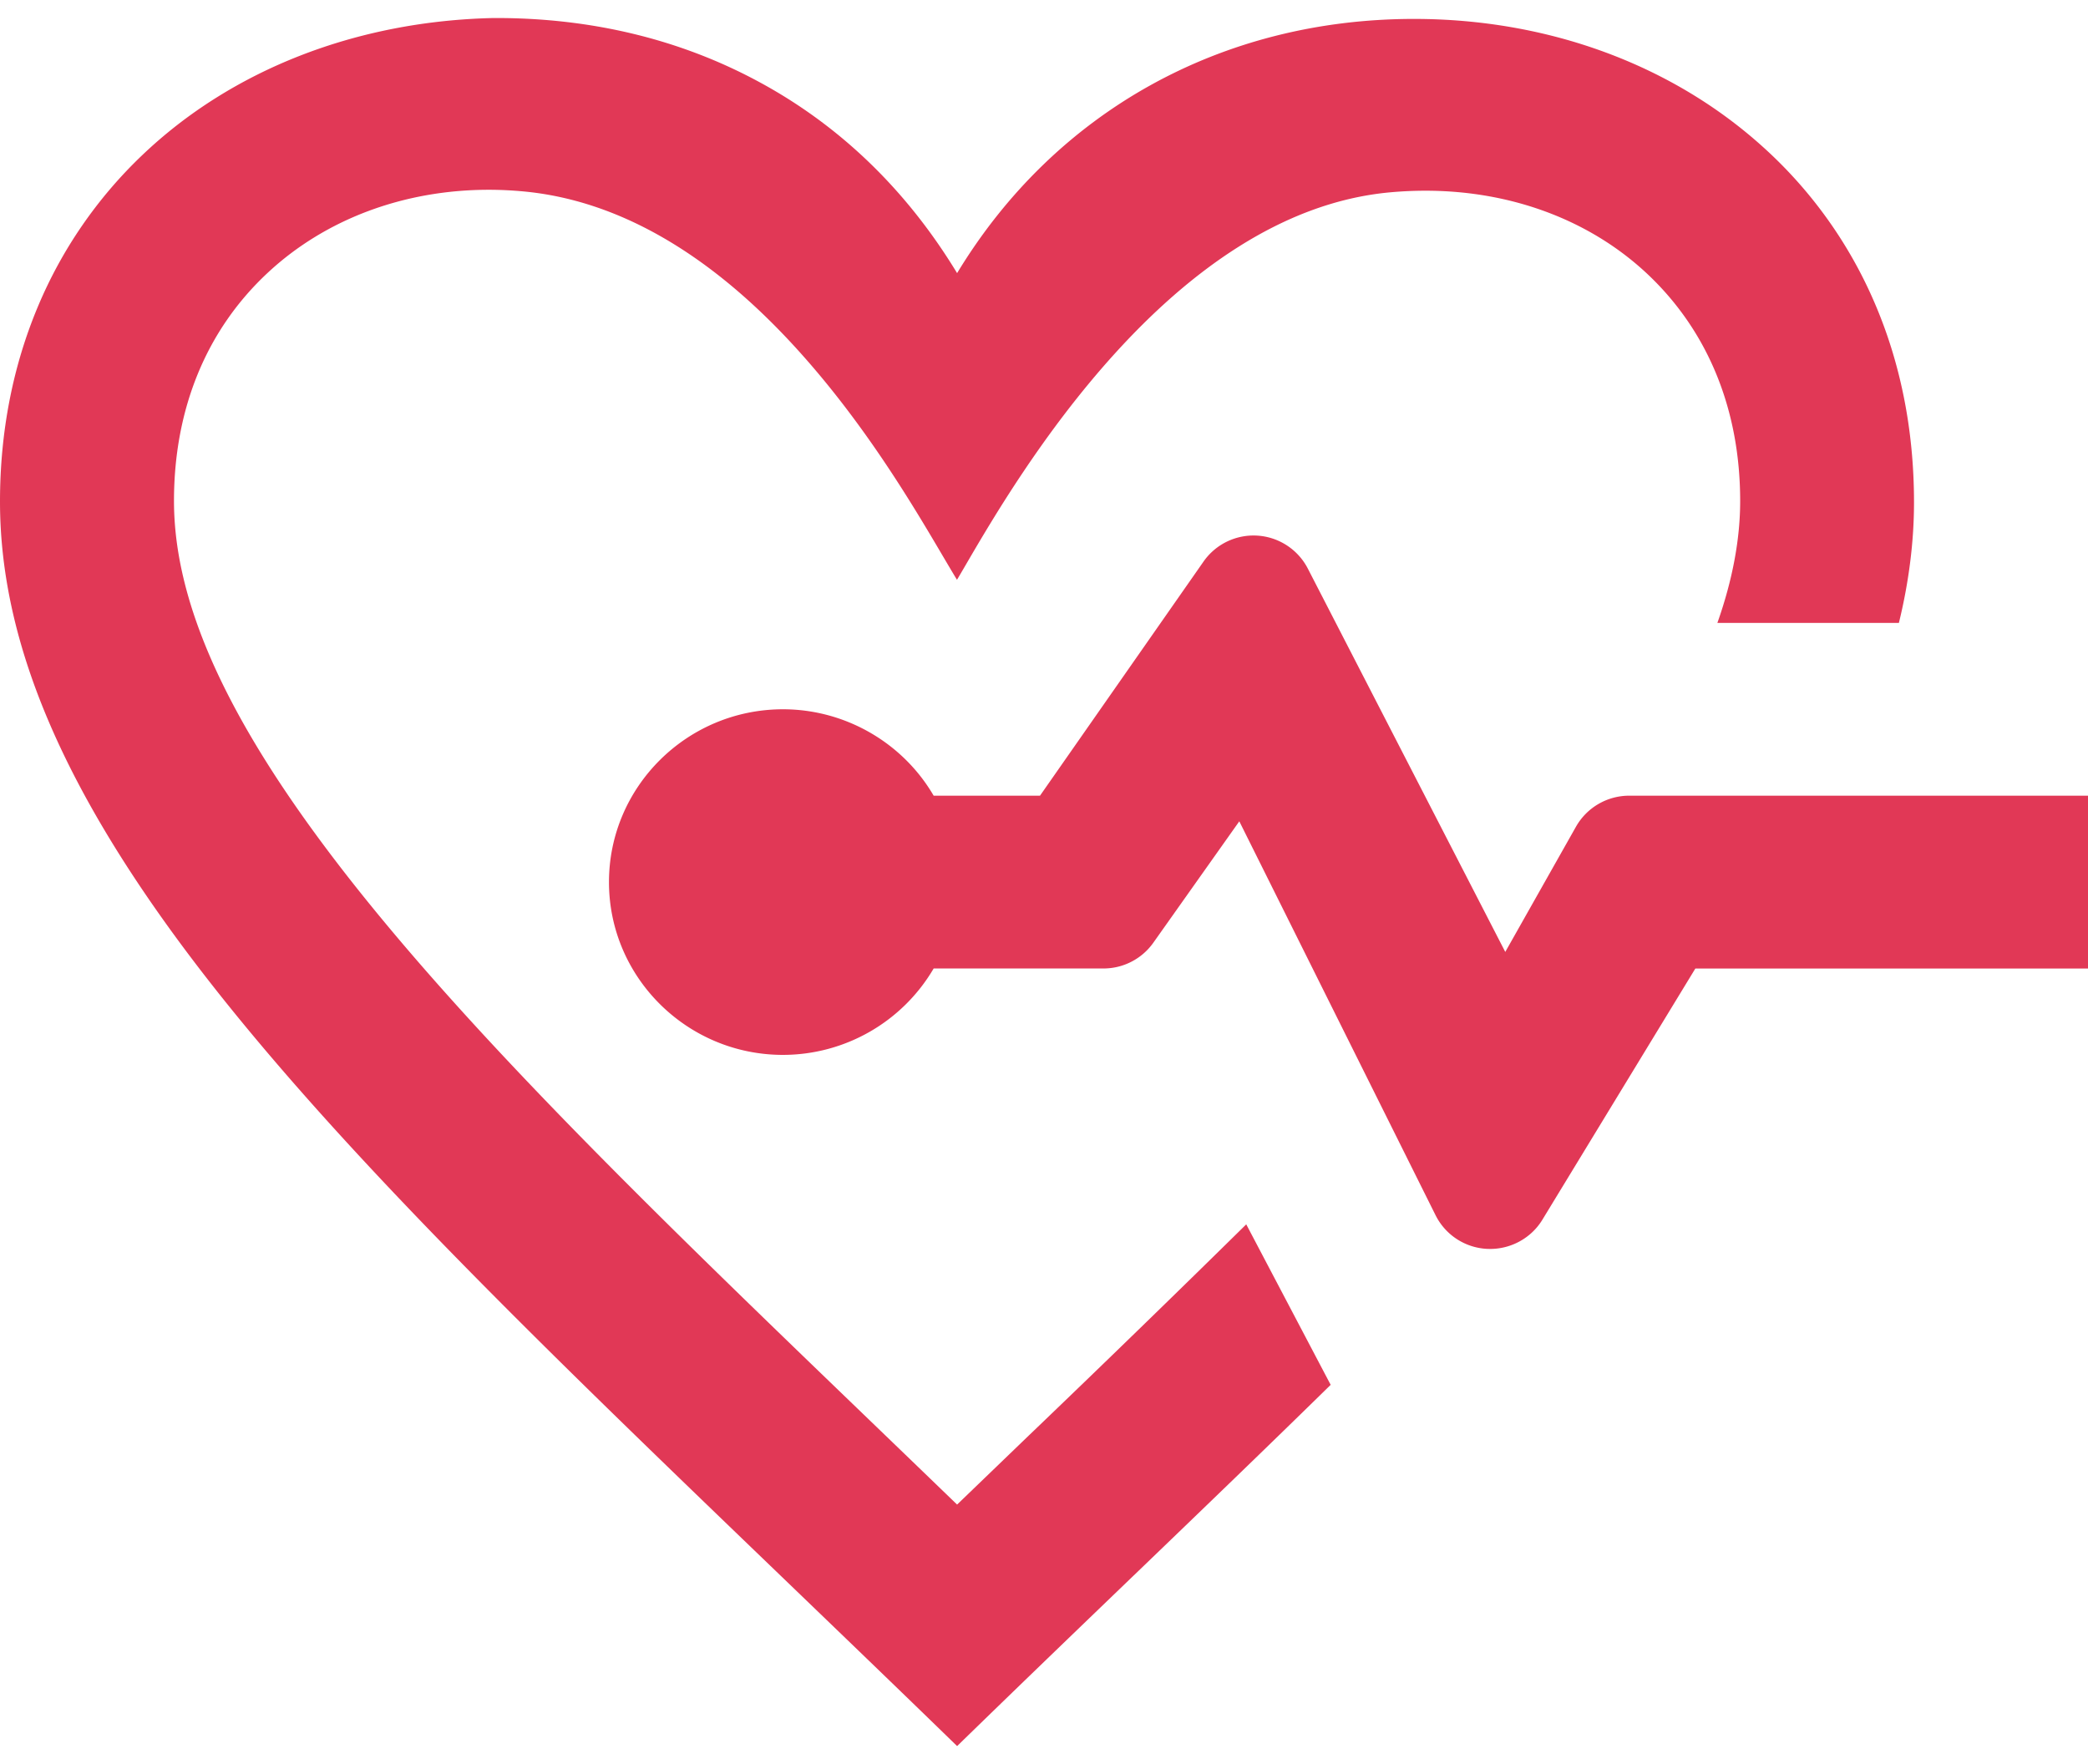 <svg width="58" height="49" xmlns="http://www.w3.org/2000/svg" xmlns:xlink="http://www.w3.org/1999/xlink" xmlns:svgjs="http://svgjs.com/svgjs" viewBox="0 0.5 58 48" fill="#e13856"><svg xmlns="http://www.w3.org/2000/svg" width="58" height="49" viewBox="0 0.999 58 47.999"><path paint-order="stroke fill markers" fill-rule="evenodd" d="M26.586 48.999c-1.647-1.602-3.253-3.146-4.805-4.64-6.284-6.046-11.71-11.268-15.59-16.122C1.968 22.952 0 18.565 0 14.431c0-1.93.354-3.75 1.05-5.41a12.45 12.45 0 0 1 2.895-4.207C6.433 2.437 9.901 1.082 13.712.999h.073c2.652 0 5.097.591 7.265 1.756 2.266 1.216 4.128 3.01 5.536 5.33 2.718-4.487 7.346-7.061 12.694-7.061 3.726 0 7.178 1.272 9.72 3.582a12.396 12.396 0 0 1 3.038 4.225c.749 1.708 1.129 3.6 1.129 5.621 0 1.086-.142 2.213-.42 3.349h-5.042c.42-1.188.633-2.325.633-3.384 0-2.52-.879-4.69-2.541-6.274-1.59-1.513-3.79-2.347-6.2-2.347-.323 0-.655.015-.984.045-6.072.555-10.37 7.92-11.782 10.34-.096.165-.178.306-.248.422-.109-.177-.239-.399-.39-.654-.829-1.408-2.217-3.765-4.175-5.885-2.381-2.578-4.895-4.006-7.472-4.248-.322-.03-.648-.046-.967-.046-2.363 0-4.542.817-6.136 2.3-1.707 1.586-2.61 3.78-2.61 6.344 0 3.168 1.847 6.873 5.813 11.658 3.55 4.284 8.4 8.954 13.534 13.899.786.757 1.599 1.54 2.406 2.32l1.988-1.915.038-.036a621.078 621.078 0 0 0 6.006-5.833l2.345 4.458c-1.735 1.701-3.547 3.445-5.466 5.291l-.004.003c-1.588 1.528-3.23 3.107-4.906 4.74h-.001zM41.395 35.19l-.072-.001a1.692 1.692 0 0 1-1.446-.935l-5.452-10.942-2.39 3.375a1.698 1.698 0 0 1-1.385.713h-4.715a4.857 4.857 0 0 1-4.185 2.4c-2.665 0-4.834-2.153-4.834-4.8S19.085 20.2 21.75 20.2c1.719 0 3.322.92 4.185 2.4h2.954l4.543-6.504a1.696 1.696 0 0 1 2.896.195l5.485 10.649 1.965-3.48a1.7 1.7 0 0 1 1.477-.86H58v4.801H47.093l-4.25 6.979c-.304.5-.858.81-1.448.81z"/></svg></svg>